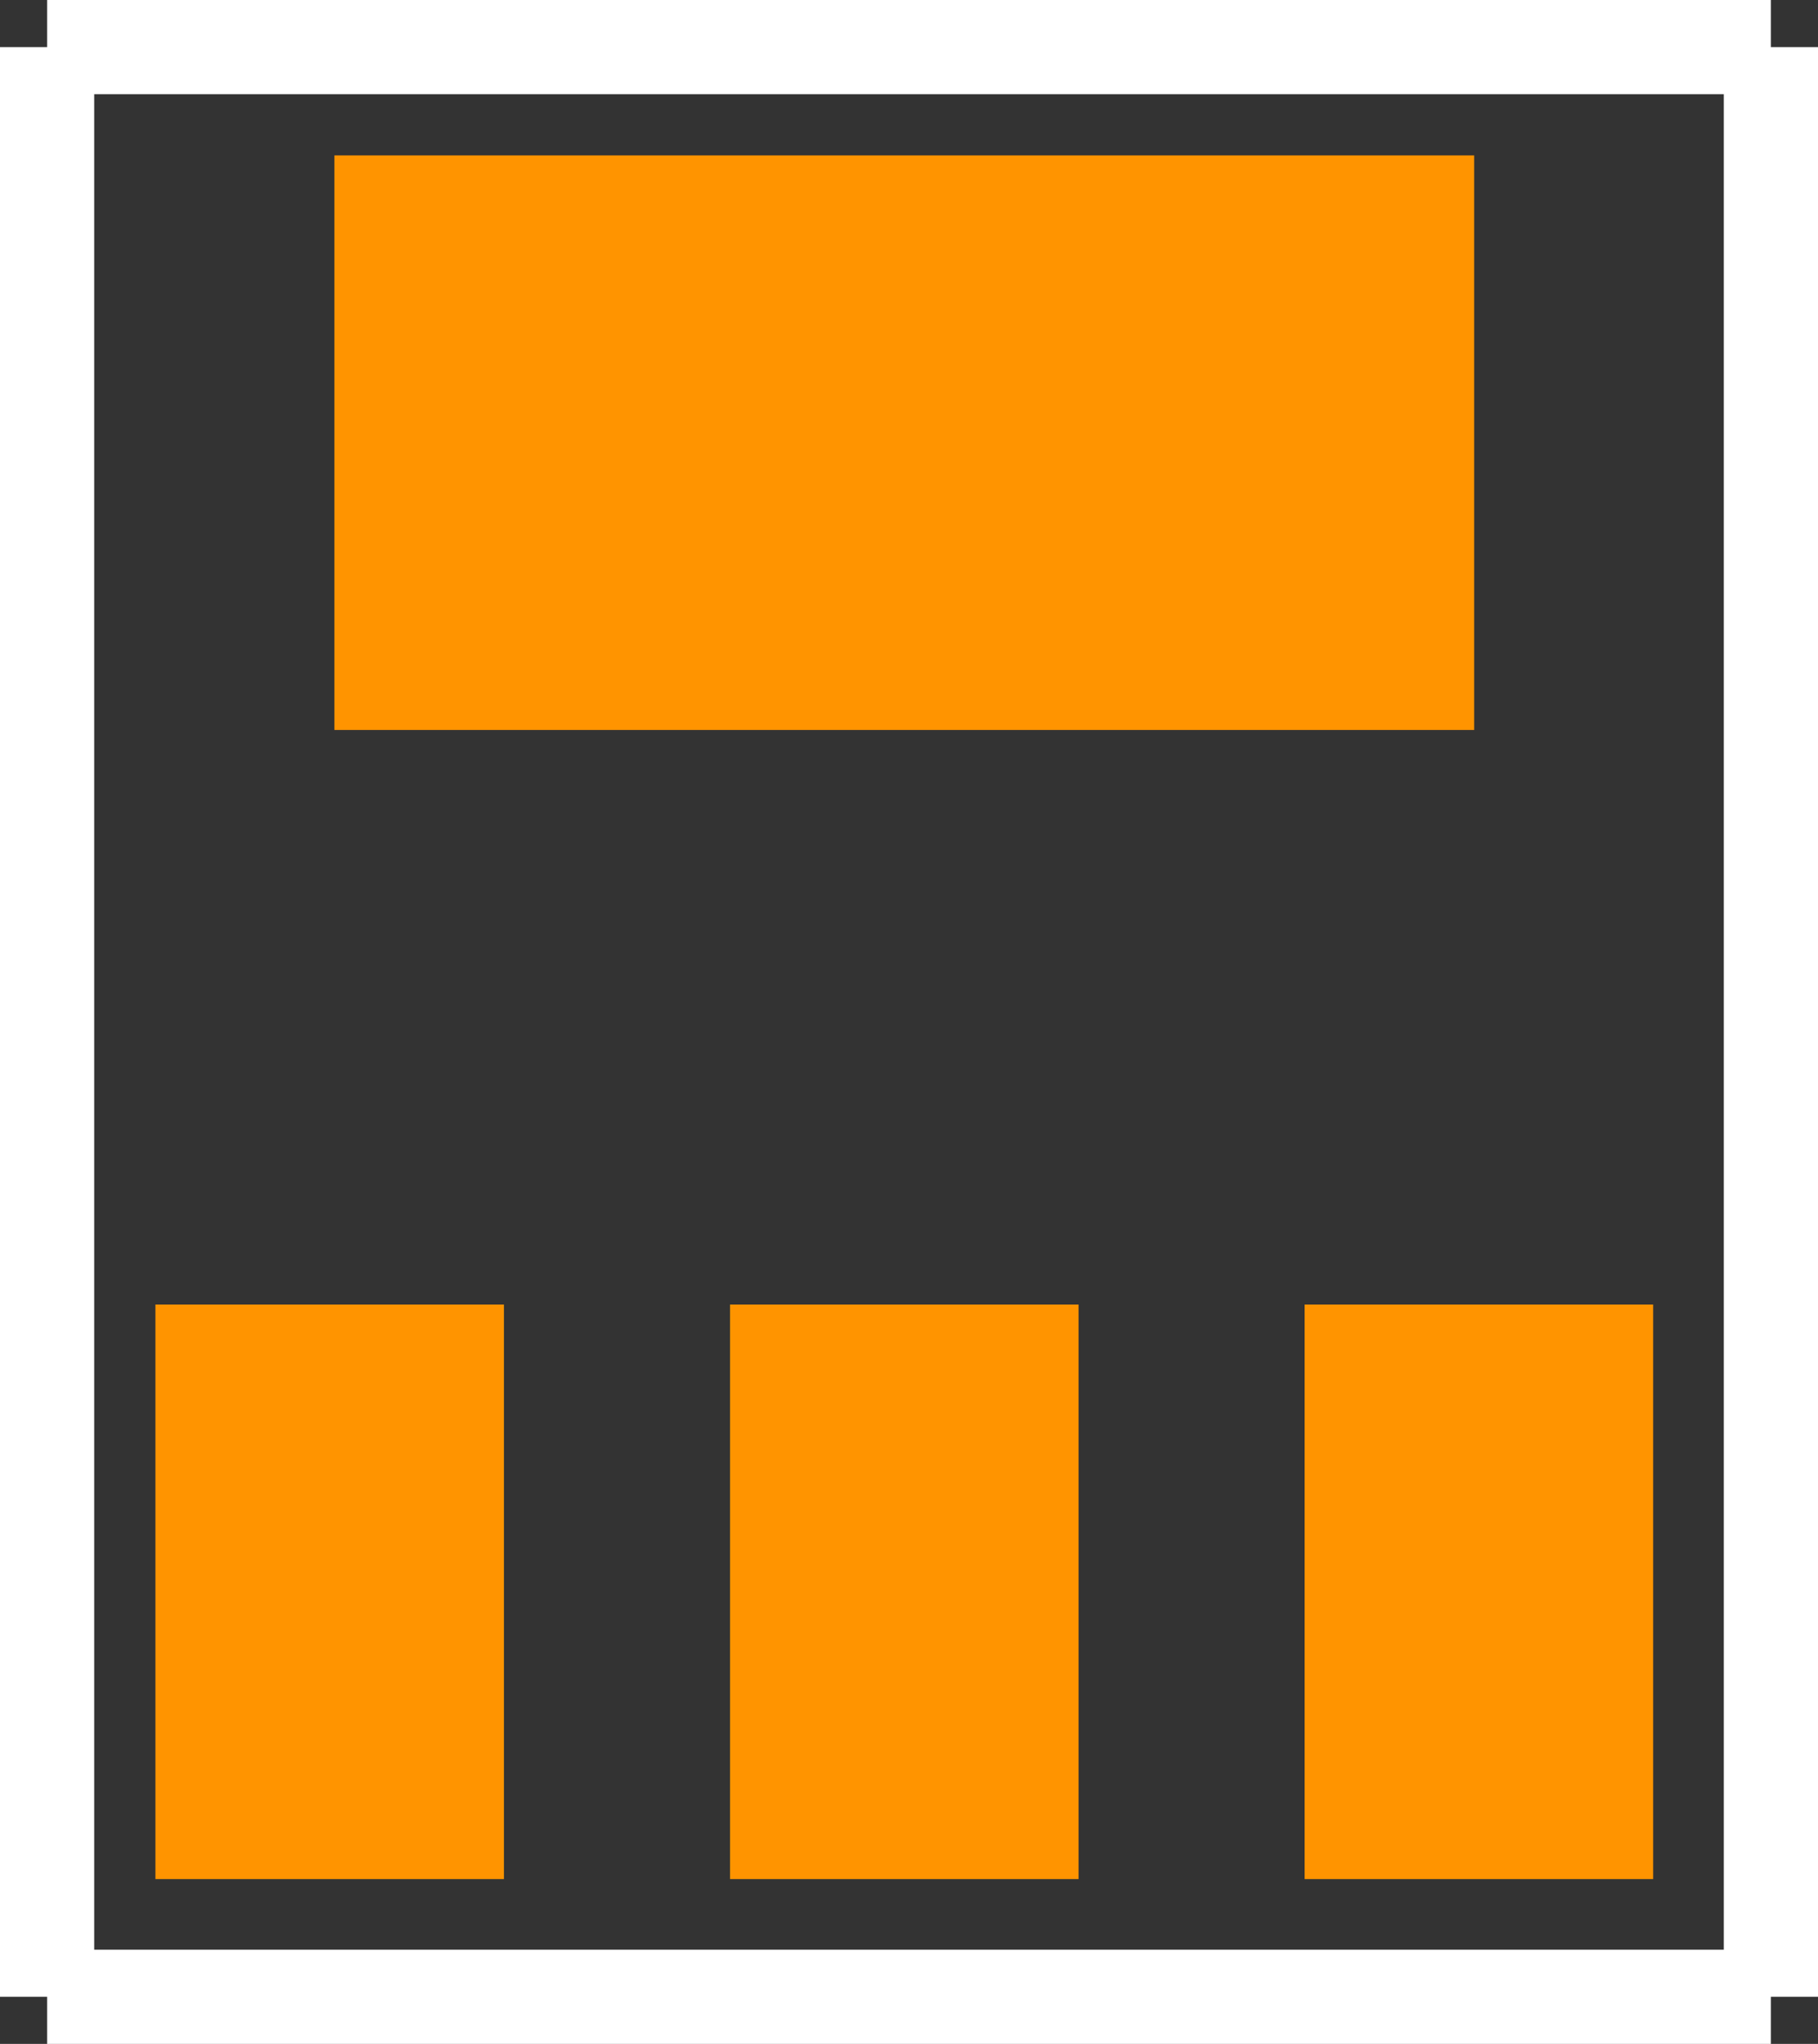 <?xml version="1.0" encoding="UTF-8" standalone="no"?> <svg xmlns:svg="http://www.w3.org/2000/svg" xmlns="http://www.w3.org/2000/svg" version="1.2" baseProfile="tiny" x="0in" y="0in" width="0.193in" height="0.217in" viewBox="0 0 19300 21700" ><rect x="0" y="0" width="19300" height="21700" fill="#333333" stroke="none"/><title>SOT89.fp</title><desc>Geda footprint file 'SOT89.fp' converted by Fritzing</desc><g id="copper0"/>
<g id="copper1">
 <line fill="none" connectorname="1" stroke="#ff9400" stroke-linejoin="miter" stroke-linecap="square" id="connector0pin" y1="15700" x1="3500" y2="18100" stroke-width="3700" x2="3500"/>
 <line fill="none" connectorname="2" stroke="#ff9400" stroke-linejoin="miter" stroke-linecap="square" id="connector1pin" y1="15700" x1="9600" y2="18100" stroke-width="3700" x2="9600"/>
 <line fill="none" connectorname="3" stroke="#ff9400" stroke-linejoin="miter" stroke-linecap="square" id="connector2pin" y1="15700" x1="15700" y2="18100" stroke-width="3700" x2="15700"/>
 <line fill="none" connectorname="4" stroke="#ff9400" stroke-linejoin="miter" stroke-linecap="square" id="connector3pin" y1="4700" x1="12600" y2="4700" stroke-width="6100" x2="6600"/>
</g>
<g id="silkscreen">
 <line fill="none" stroke="white" y1="500" x1="500" y2="21200" stroke-width="1000" x2="500"/>
 <line fill="none" stroke="white" y1="21200" x1="500" y2="21200" stroke-width="1000" x2="18800"/>
 <line fill="none" stroke="white" y1="21200" x1="18800" y2="500" stroke-width="1000" x2="18800"/>
 <line fill="none" stroke="white" y1="500" x1="18800" y2="500" stroke-width="1000" x2="500"/>
</g>
</svg>